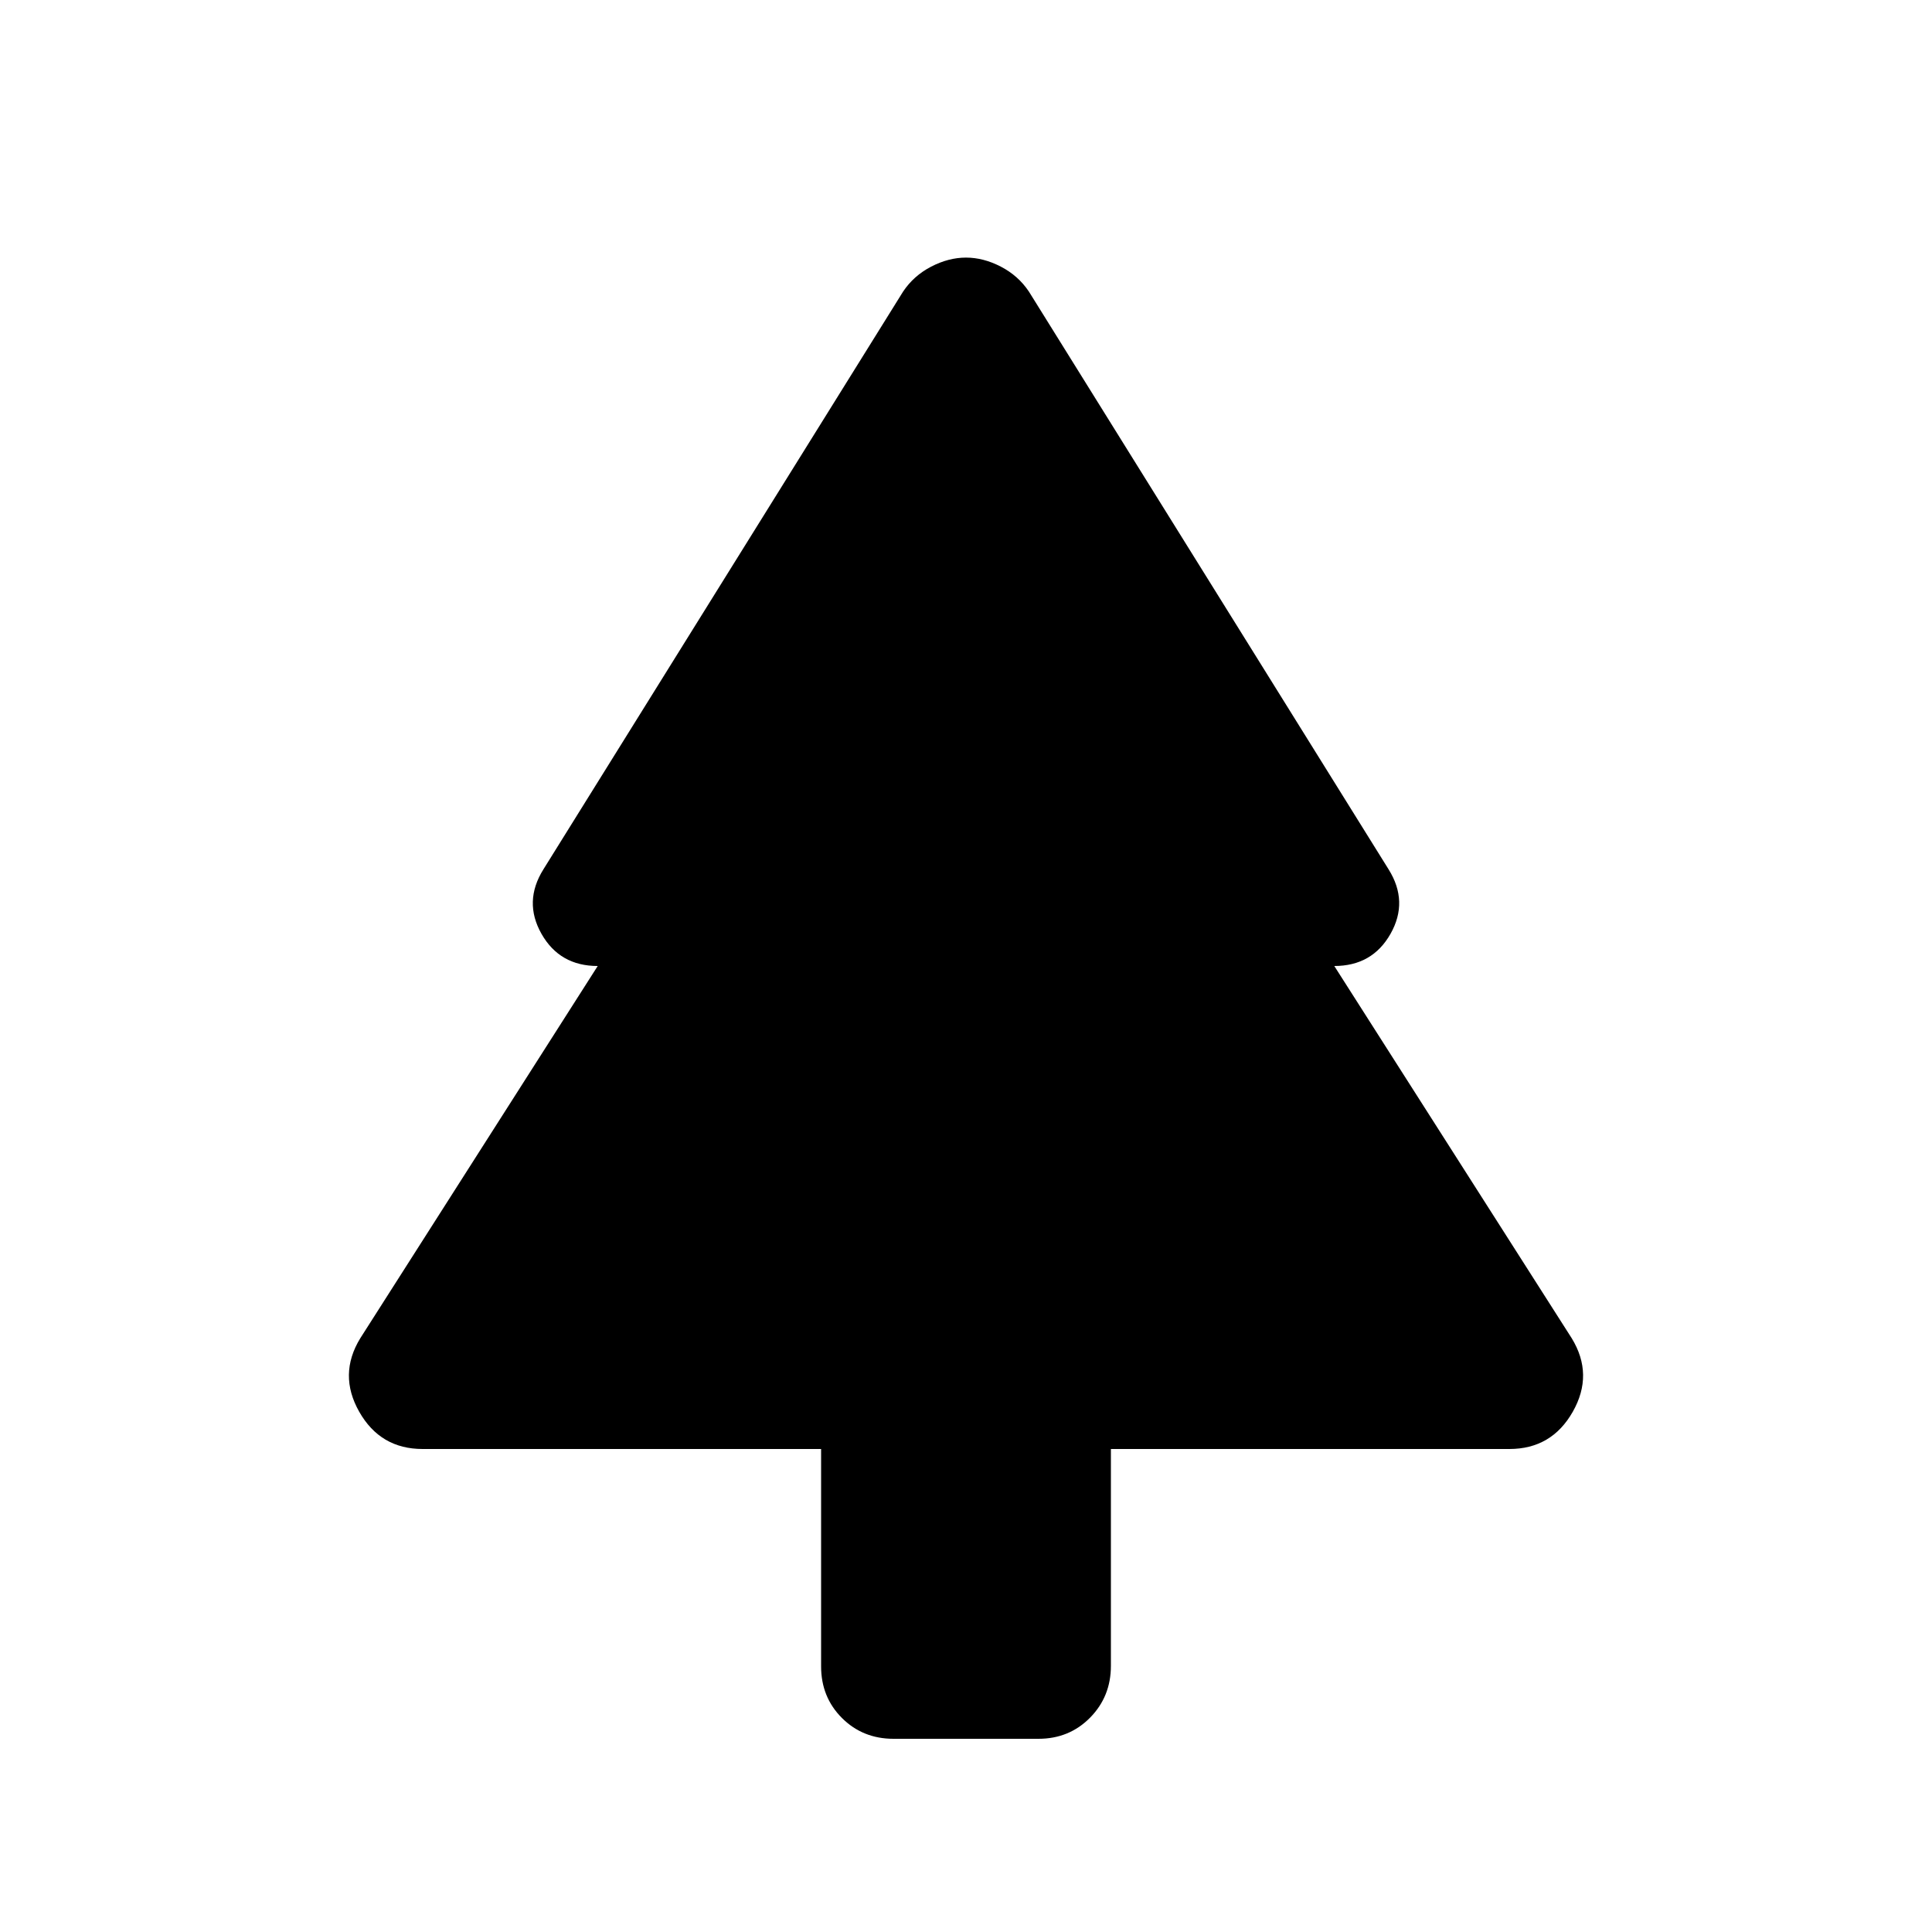 <svg xmlns="http://www.w3.org/2000/svg" height="20" viewBox="0 -960 960 960" width="20"><path d="M408-240H210q-21 0-31.5-18.5t.5-36.5l118-185q-18.89 0-27.95-16-9.05-16 .95-32l178.72-287.08Q454-823 462.67-827.5q8.66-4.5 17.33-4.5 8.67 0 17.33 4.5 8.67 4.5 13.95 12.42L690-528q10 16 .95 32-9.06 16-27.95 16l118 185q11 18 .5 36.5T750-240H552v107.74q0 15.26-10.35 25.76Q531.3-96 516-96h-72q-15.3 0-25.65-10.35Q408-116.7 408-132v-108Z"/></svg>